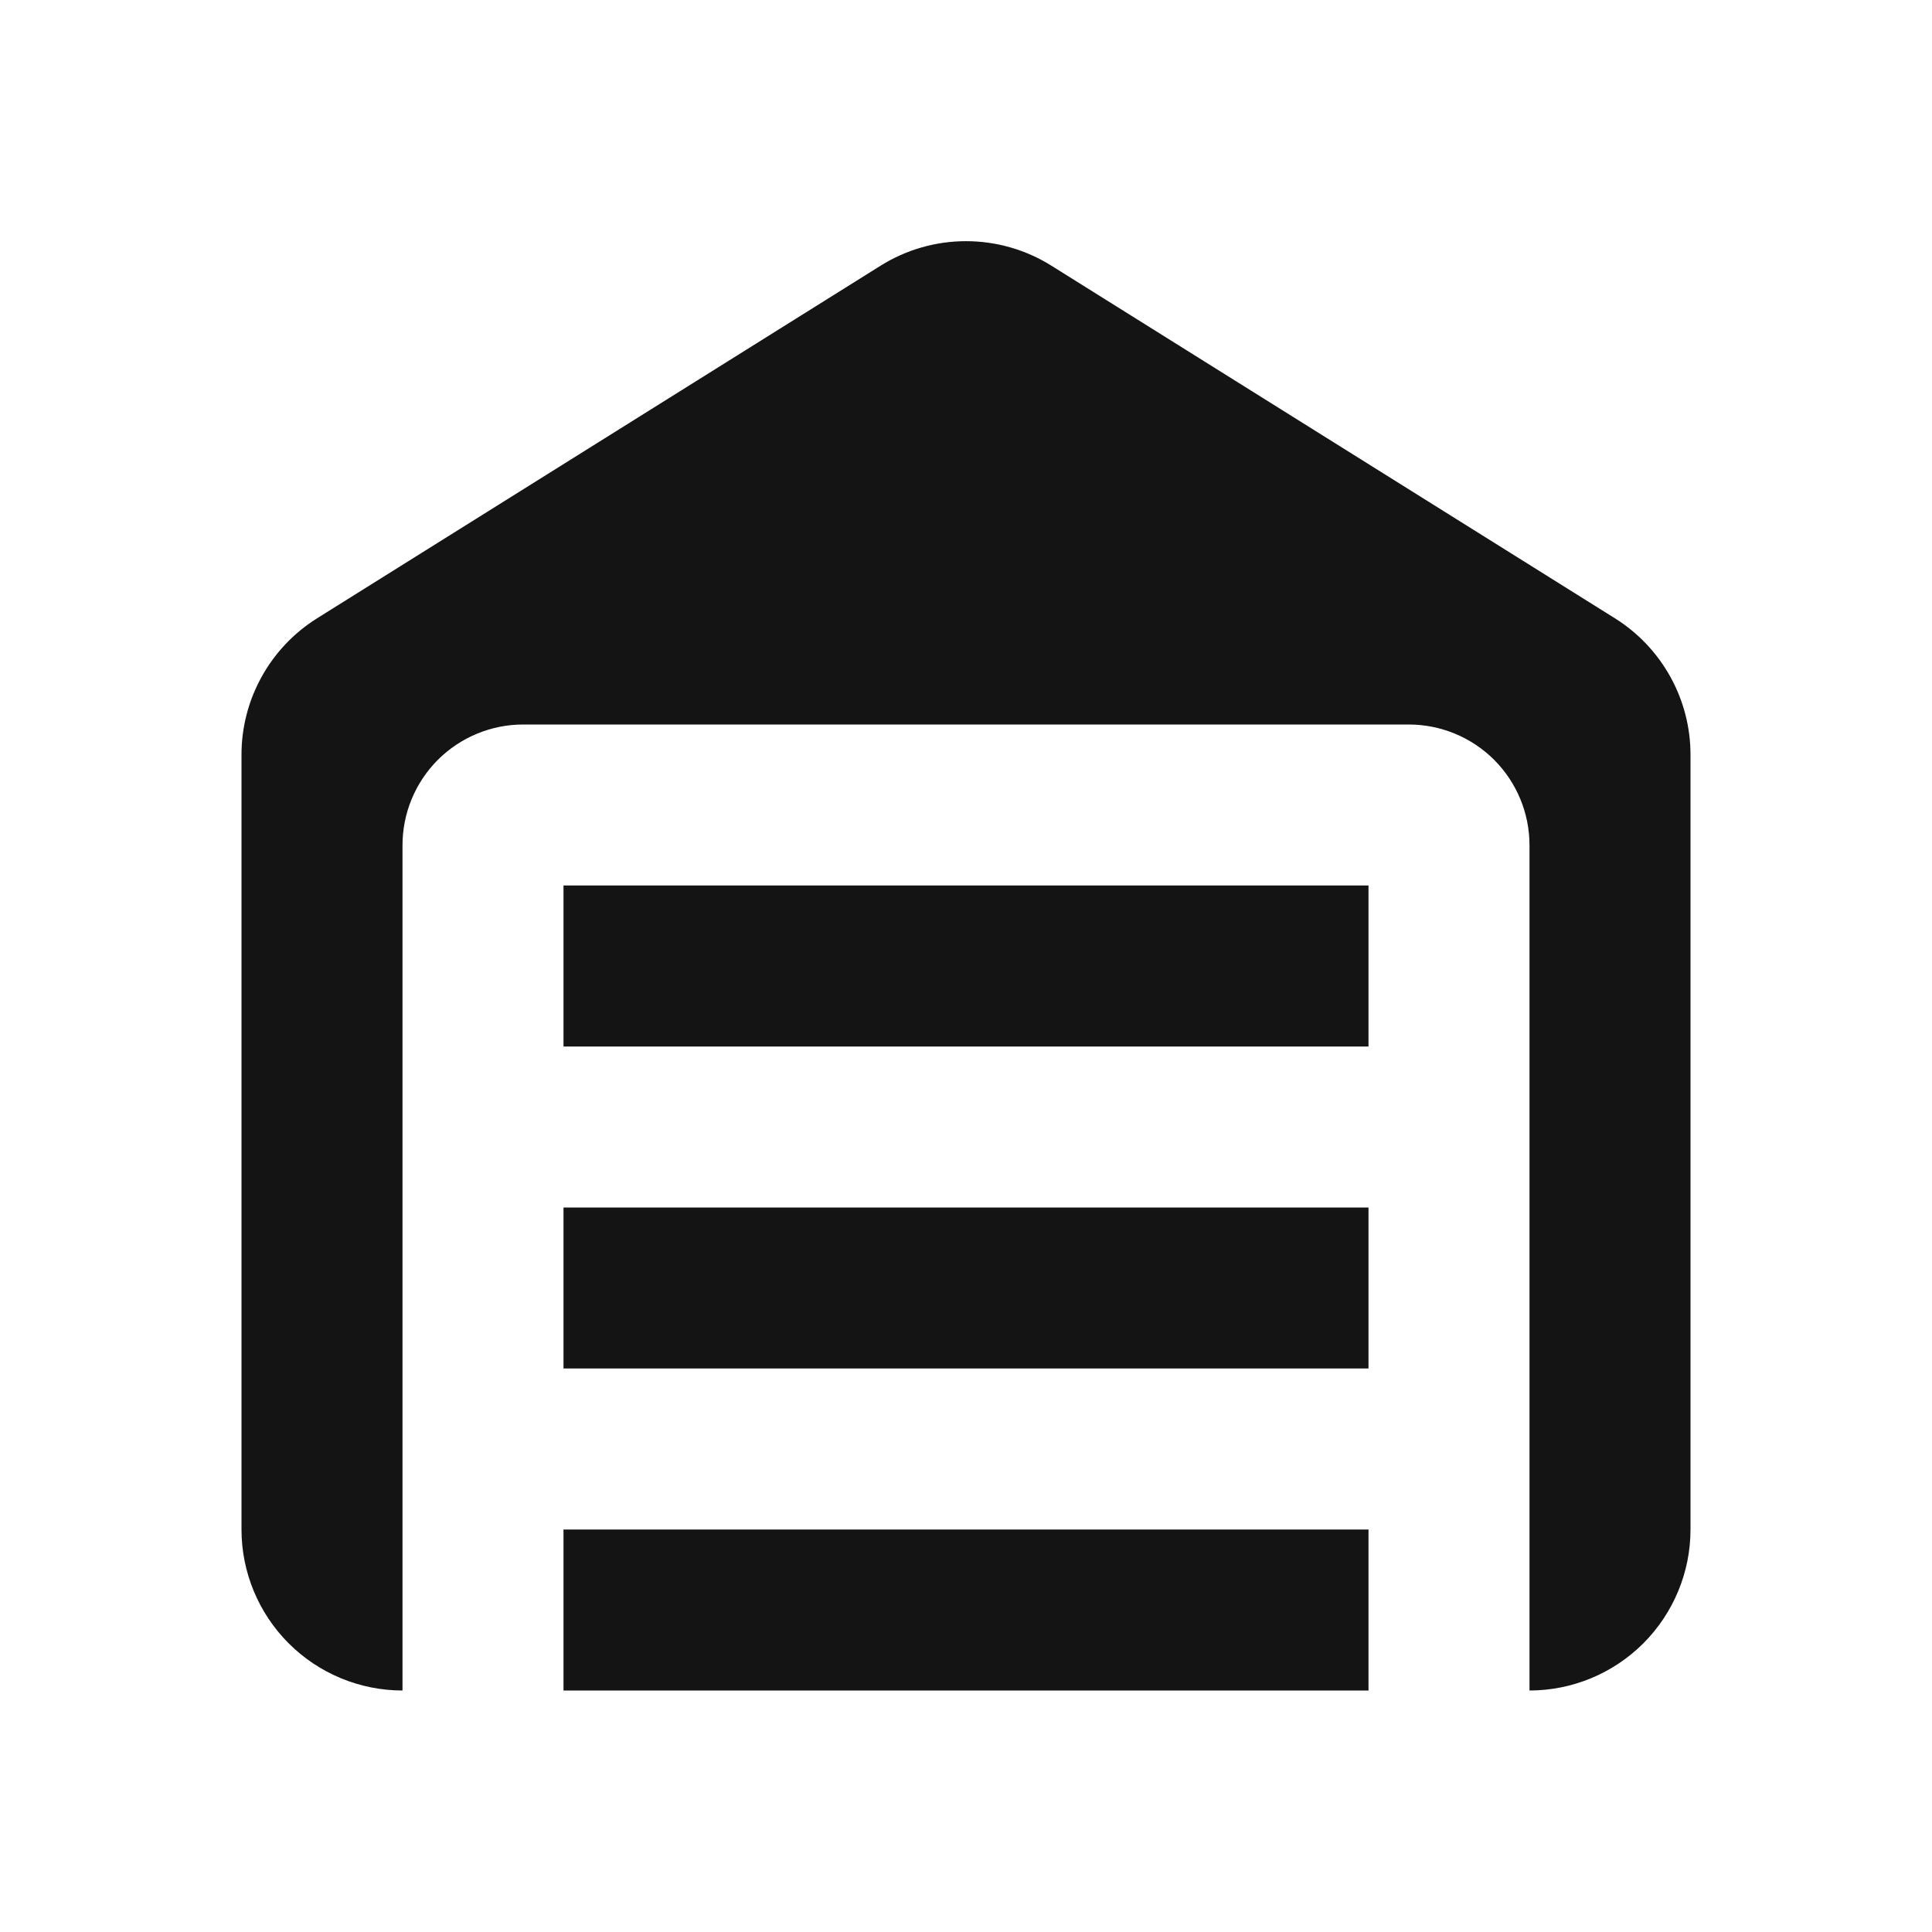 <svg width="24" height="24" viewBox="0 0 24 24" fill="none" xmlns="http://www.w3.org/2000/svg">
<path d="M7 21H17V19H7V21ZM7 17H17V15H7V17ZM7 13H17V11H7V13ZM20.06 7.68L13.06 3.3C12.742 3.101 12.375 2.996 12 2.996C11.625 2.996 11.258 3.101 10.94 3.3L3.94 7.68C3.652 7.86 3.414 8.111 3.25 8.408C3.085 8.706 2.999 9.04 3 9.38V19C3 19.53 3.211 20.039 3.586 20.414C3.961 20.789 4.47 21 5 21V10.5C5 10.102 5.158 9.721 5.439 9.439C5.721 9.158 6.102 9 6.5 9H17.5C17.898 9 18.279 9.158 18.561 9.439C18.842 9.721 19 10.102 19 10.5V21C19.53 21 20.039 20.789 20.414 20.414C20.789 20.039 21 19.53 21 19V9.38C21.001 9.04 20.915 8.706 20.75 8.408C20.586 8.111 20.348 7.86 20.06 7.68Z" fill="#141414"/>
</svg>
